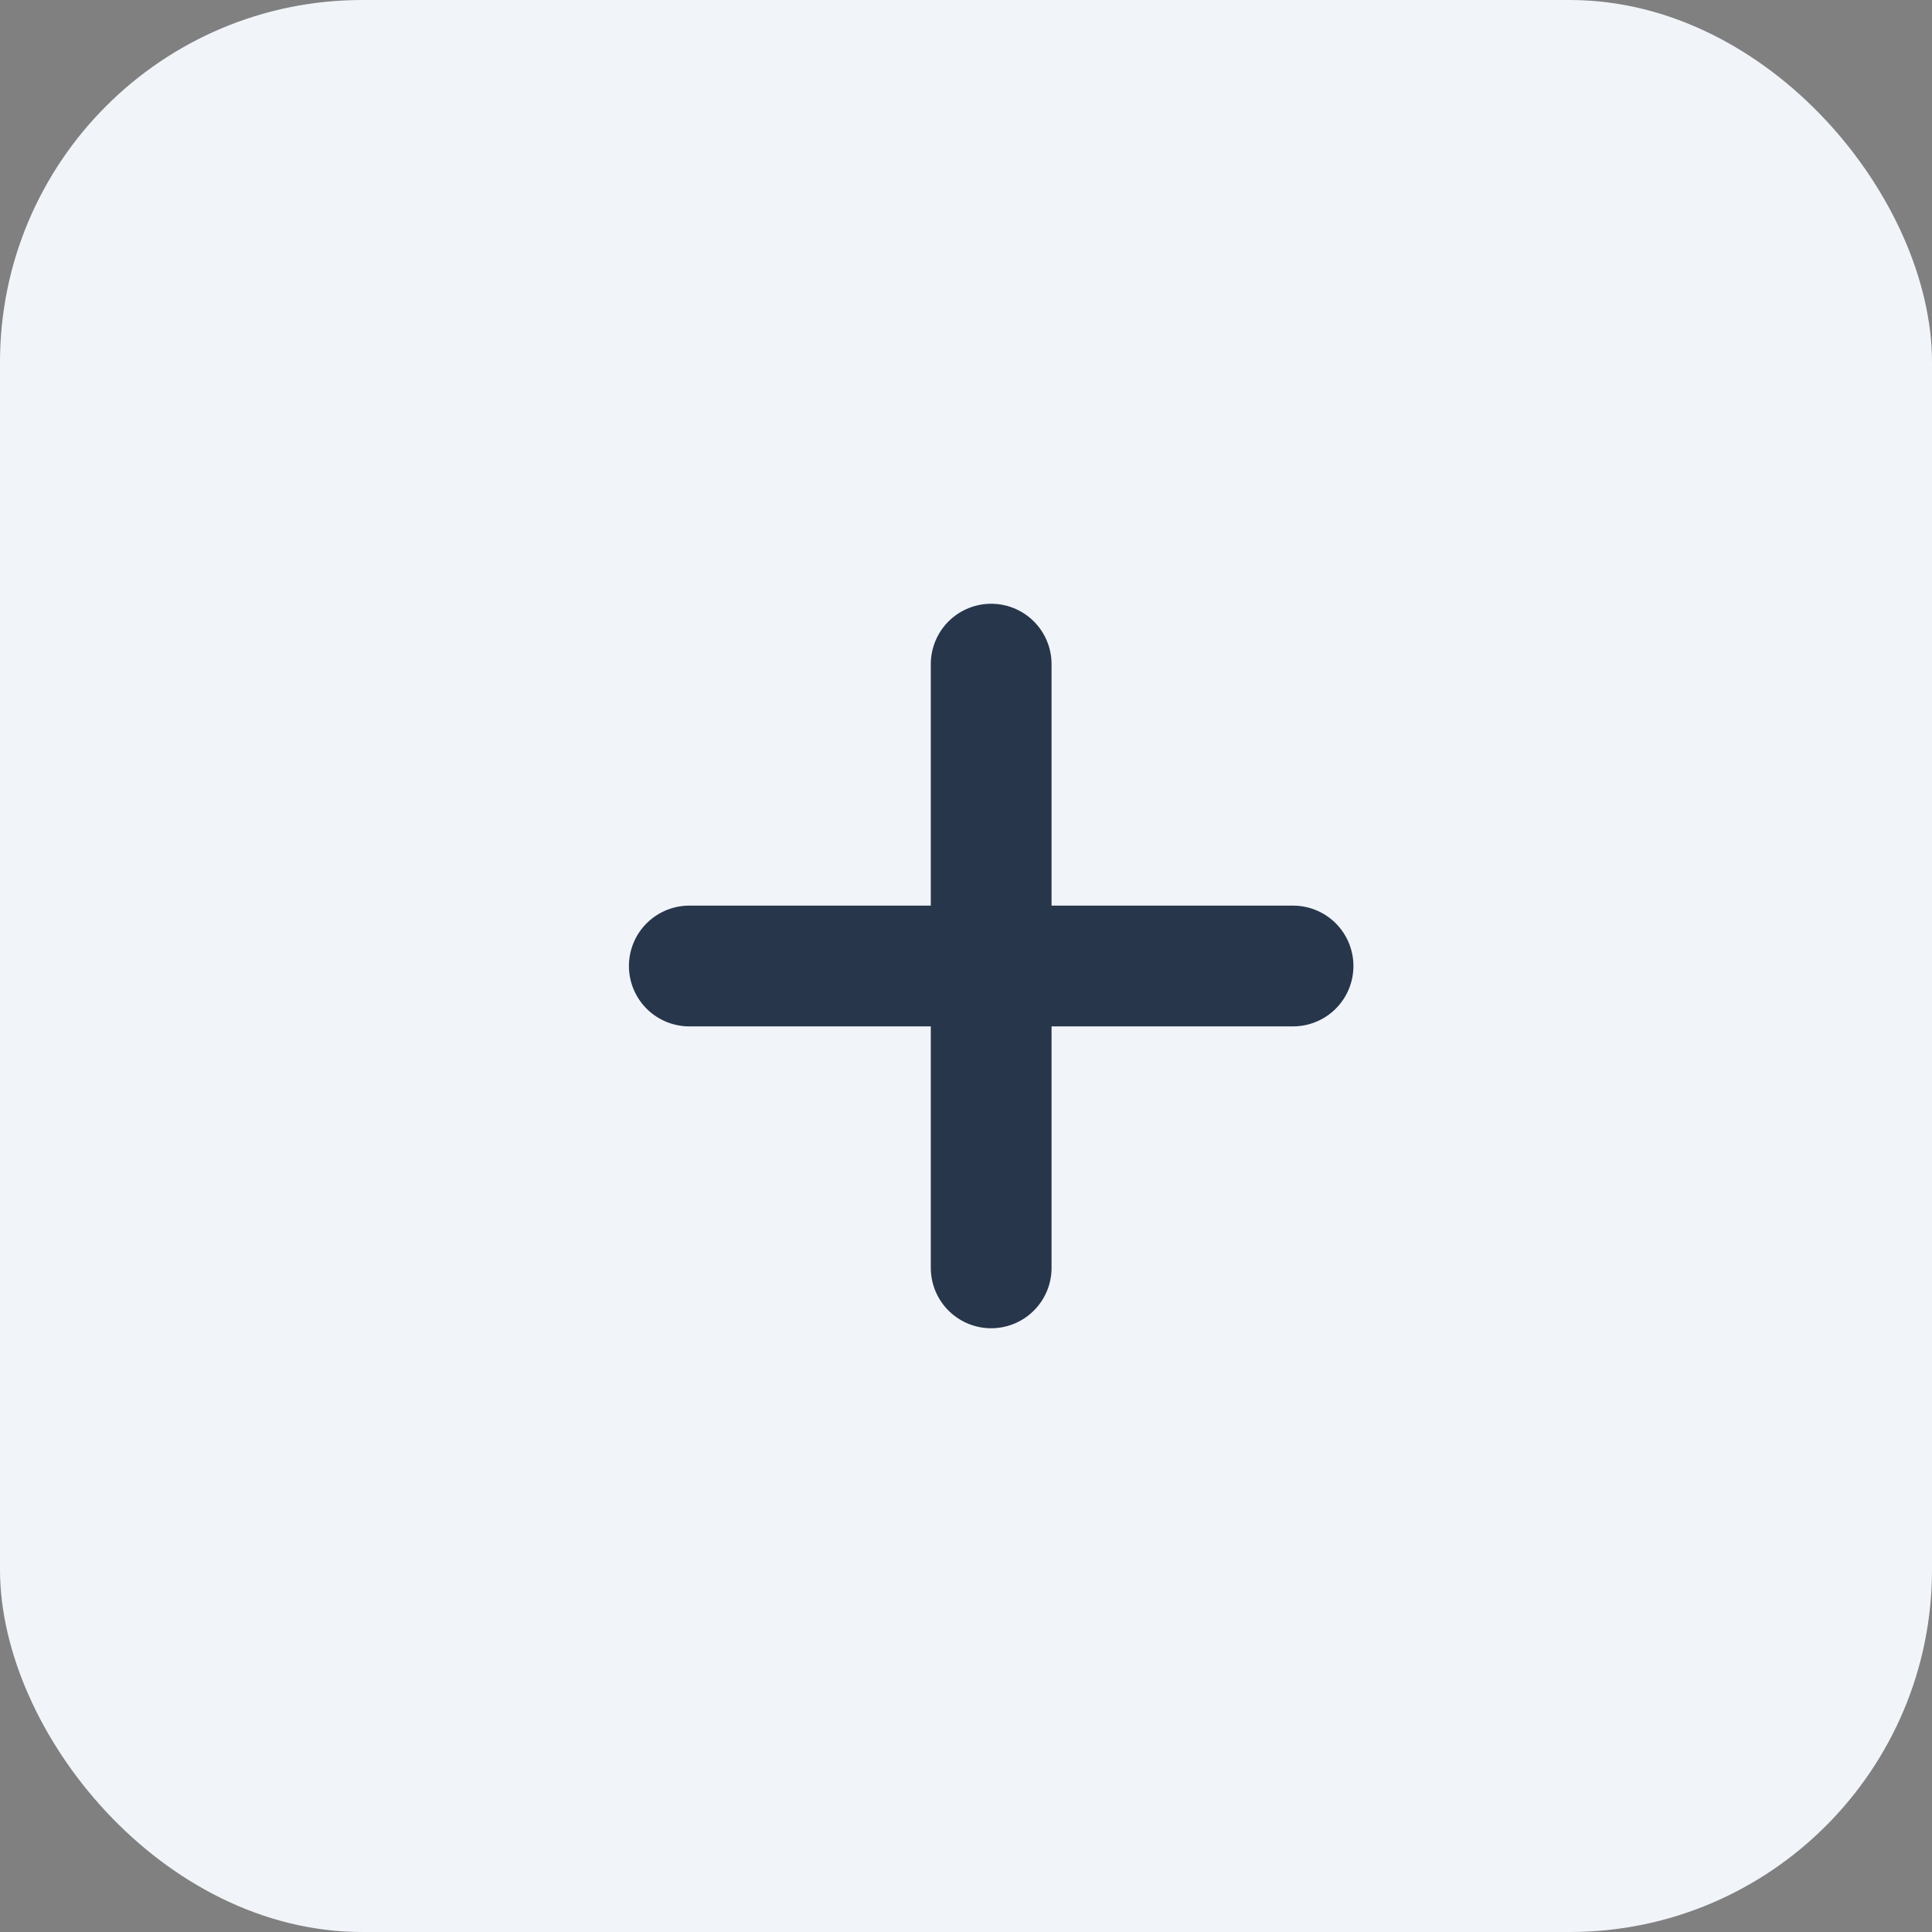 <svg width="32" height="32" viewBox="0 0 32 32" fill="none" xmlns="http://www.w3.org/2000/svg">
<rect x="0" y="0" width="32" height="32" fill="#808080" stroke="none"/>
<rect width="32" height="32" rx="6" fill="#F1F4F9"/>
<path d="M16.417 11V21" stroke="#27364B" stroke-width="2" stroke-linecap="round" stroke-linejoin="round"/>
<path d="M11.417 16H21.417" stroke="#27364B" stroke-width="2" stroke-linecap="round" stroke-linejoin="round"/>
</svg>
